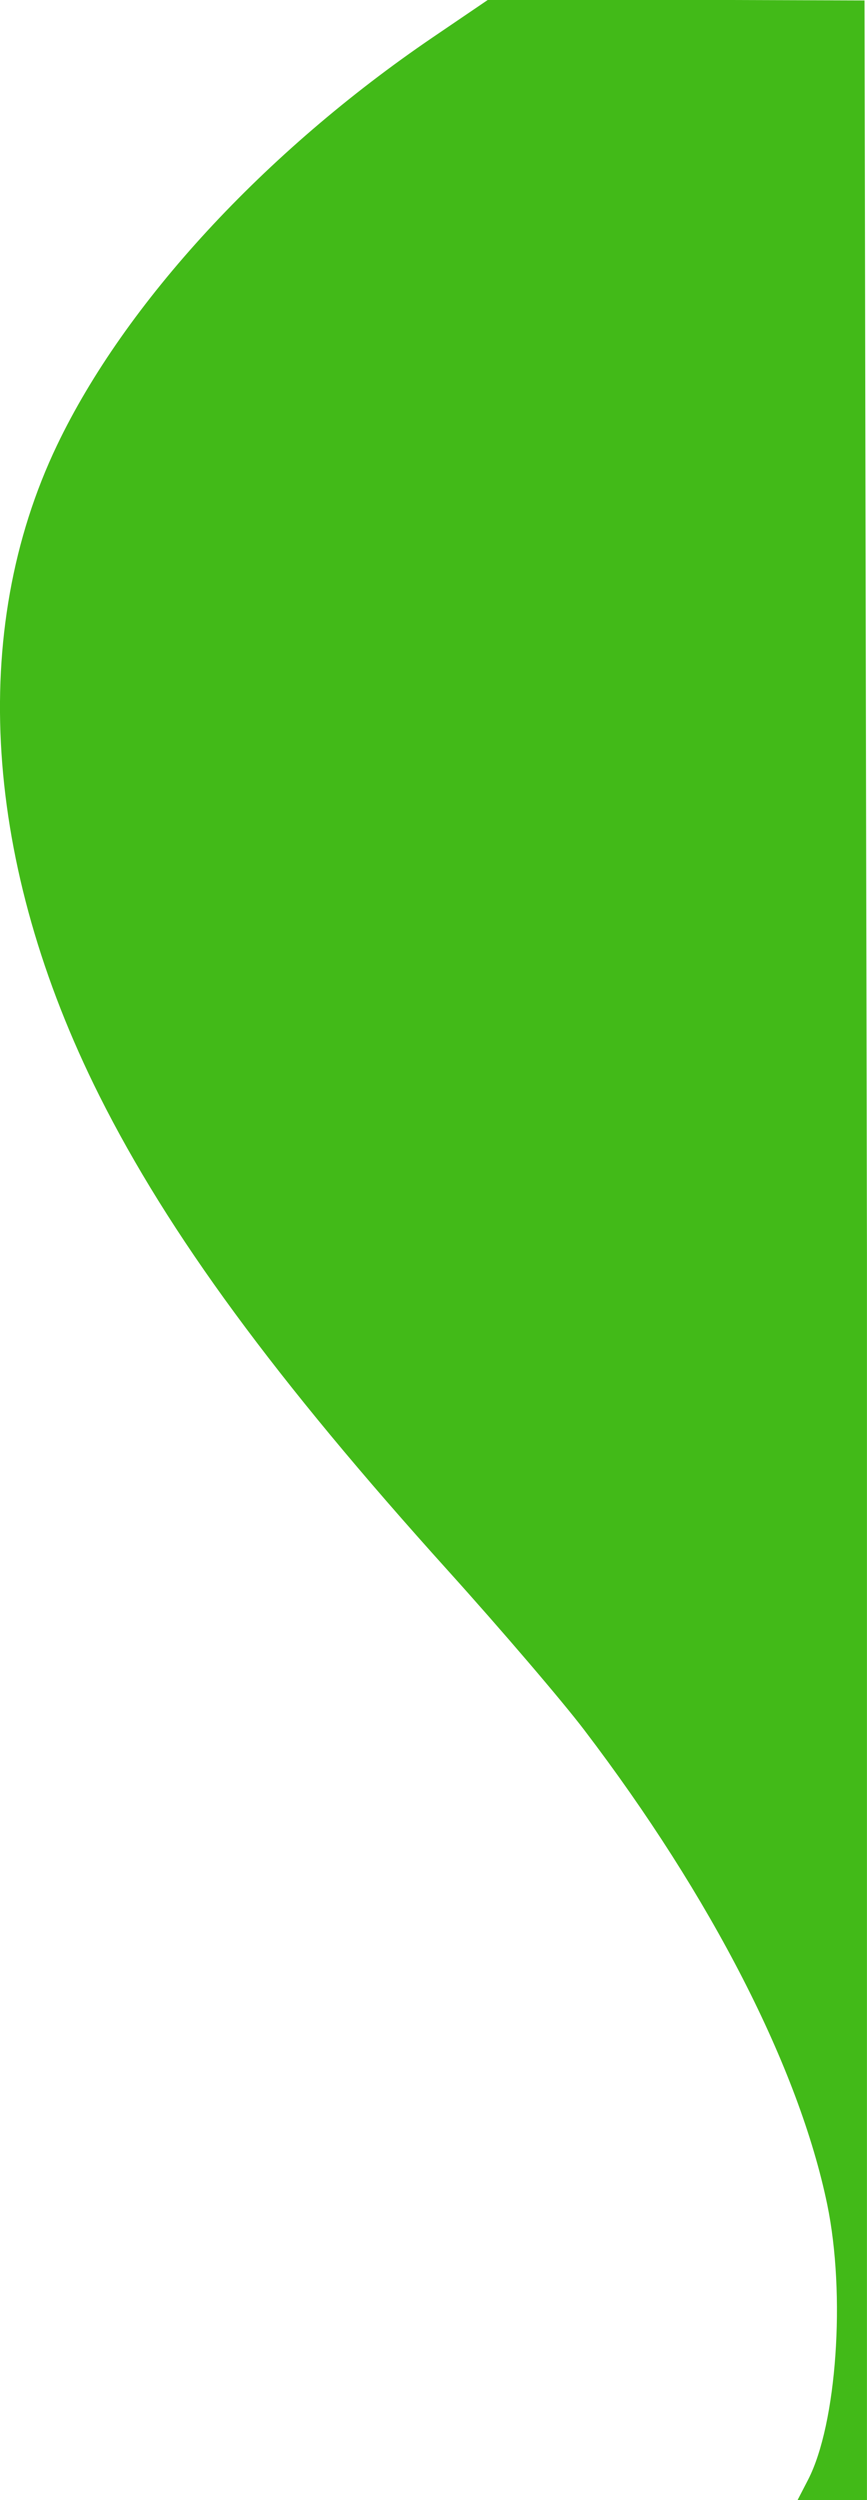 <?xml version="1.0" encoding="UTF-8"?>
<svg width="16.794mm" height="48.409mm" version="1.1" viewBox="0 0 16.794 48.409" xmlns="http://www.w3.org/2000/svg" xmlns:cc="http://creativecommons.org/ns#" xmlns:dc="http://purl.org/dc/elements/1.1/" xmlns:rdf="http://www.w3.org/1999/02/22-rdf-syntax-ns#">
 <g transform="translate(-.056 -.02)">
  <path d="m15.71 48.032c0.554-1.077 0.73-3.581 0.37-5.325-0.546-2.642-2.238-5.946-4.707-9.189-0.429-0.564-1.614-1.949-2.633-3.079-3.363-3.728-5.413-6.519-6.759-9.202-2.243-4.473-2.539-9.002-0.821-12.595 1.314-2.749 4.017-5.682 7.282-7.901l1.061-0.721h4.669l2.63 0.009 0.047 24.285v24.115l-1.344-4.33e-4z" style="fill:#42ba18;stroke-width:.128"/>
 </g>
</svg>
